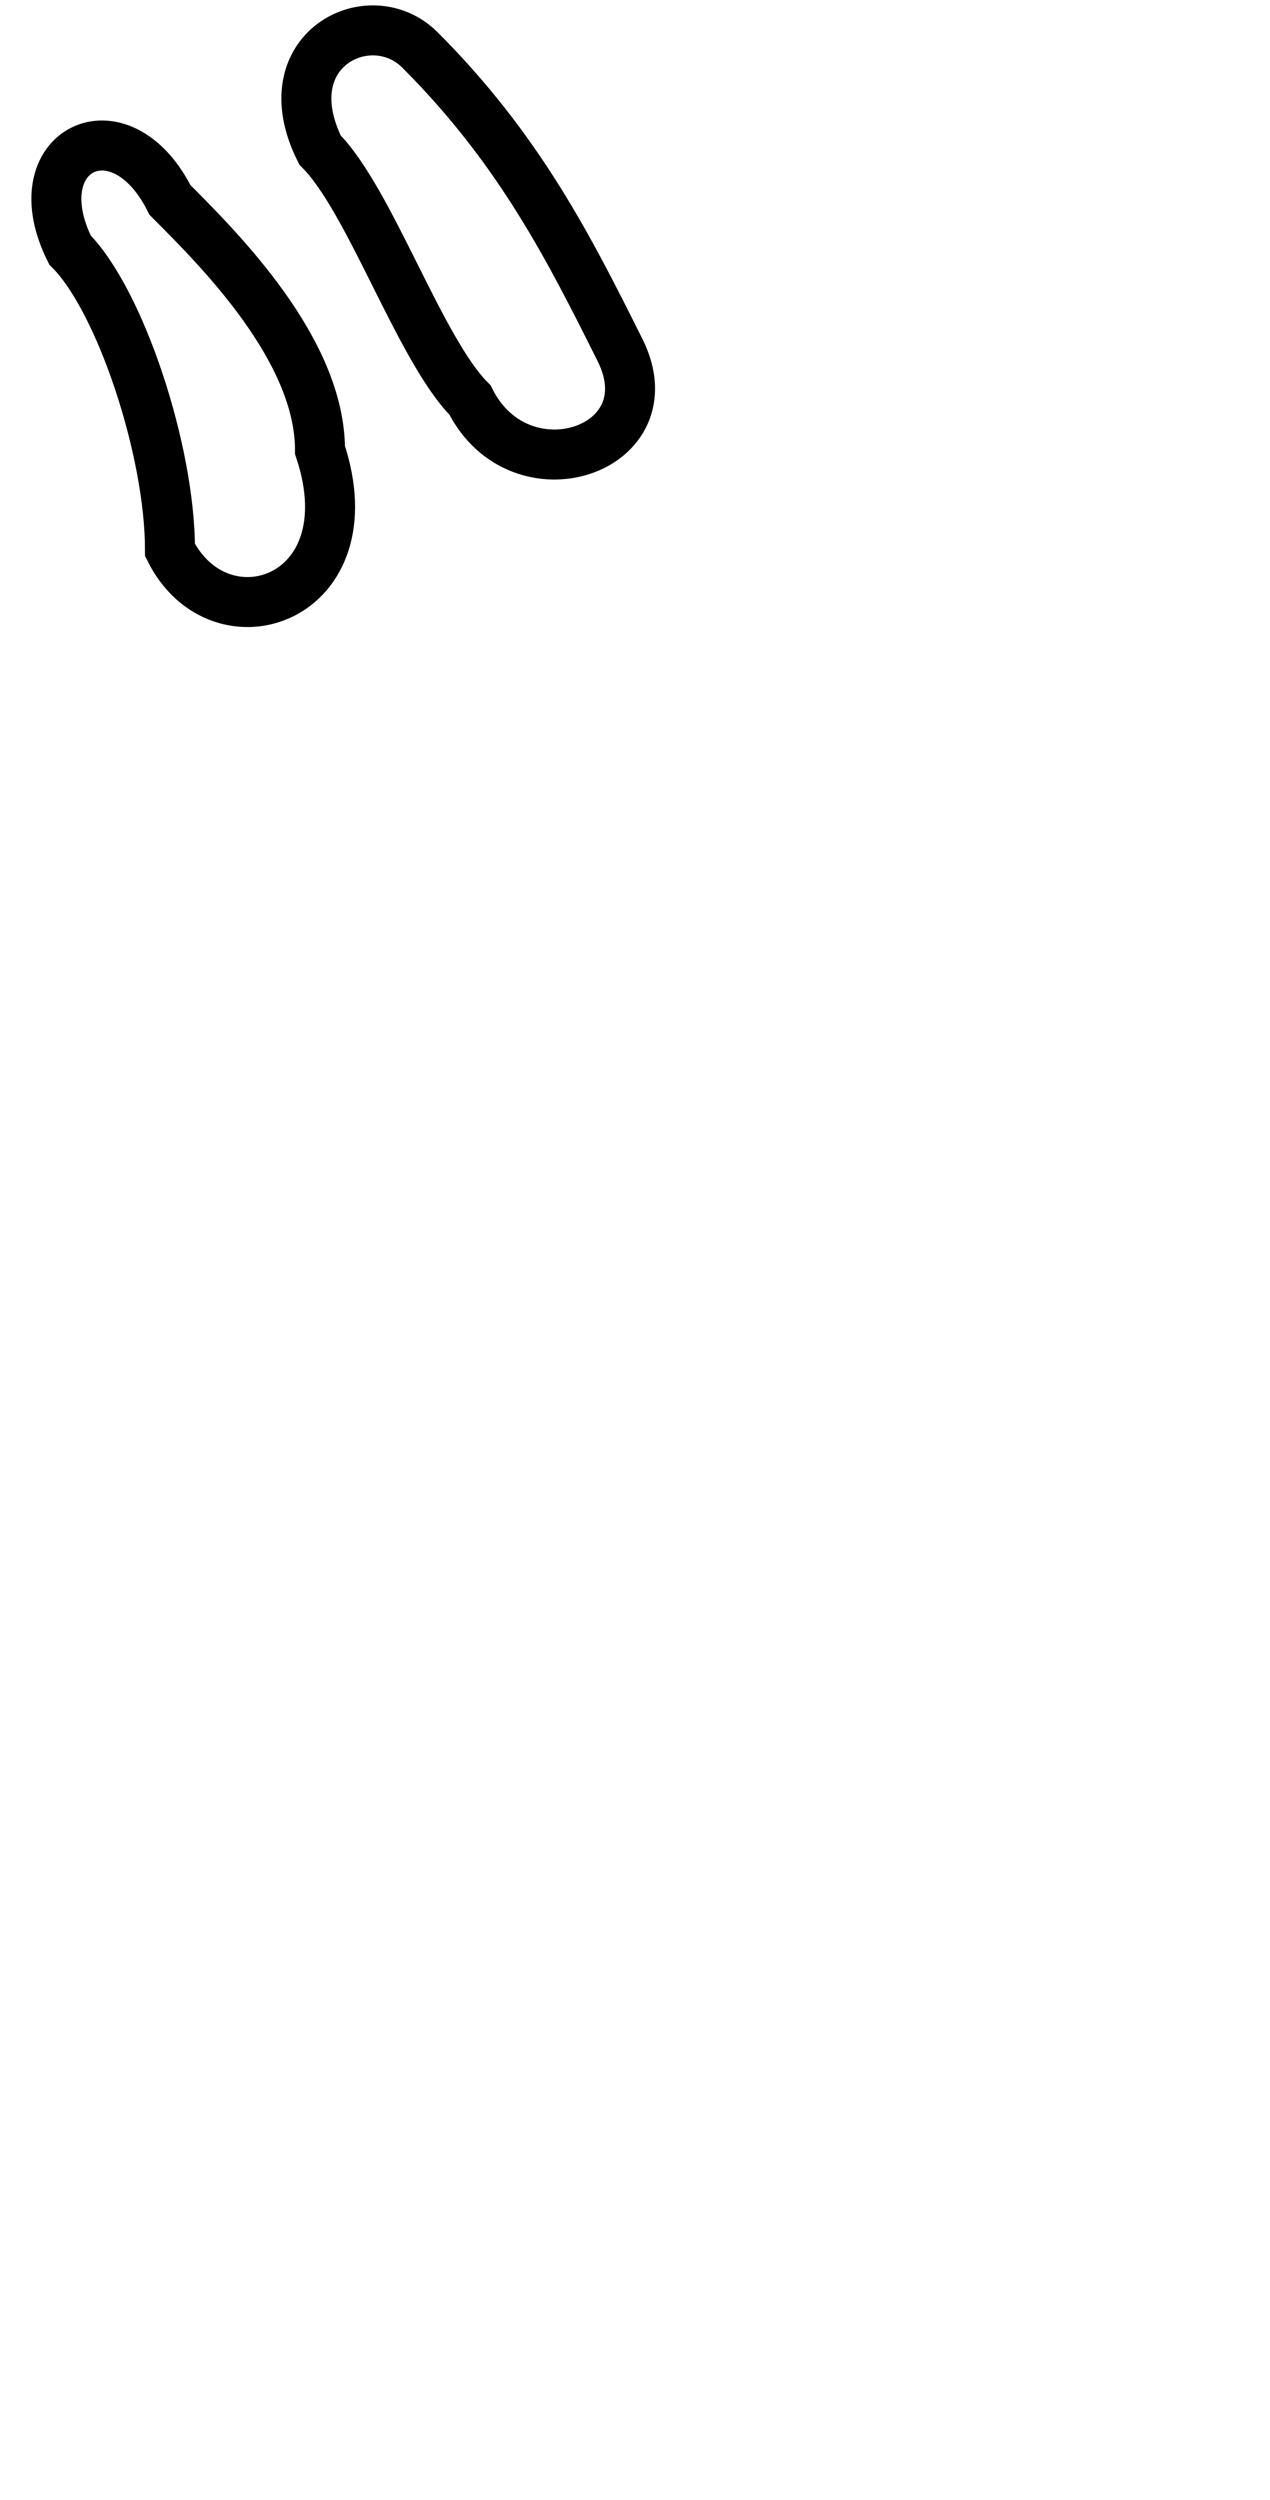 <?xml version='1.0' encoding='utf8'?>
<svg viewBox="-0.4 -6.0 25.4 50.0" version="1.1" xmlns="http://www.w3.org/2000/svg">
<rect x="-0.4" y="-6.0" width="25.4" height="50.0" fill="#808080" stroke="none"/>
<rect x="-1000" y="-1000" width="2000" height="2000" stroke="white" fill="white"/>
<g style="fill:white;stroke:#000000;  stroke-width:1">
<path d="M 1 -39 C 0 -41 2 -42 3 -40 C 4 -39 6 -37 6 -35 C 7 -32 4 -31 3 -33 C 3 -35 2 -38 1 -39 Z M 6 -41 C 5 -43 7 -44 8 -43 C 10 -41 11 -39 12 -37 C 13 -35 10 -34 9 -36 C 8 -37 7 -40 6 -41 Z" transform="translate(0.0 38.0)" />
</g>
</svg>